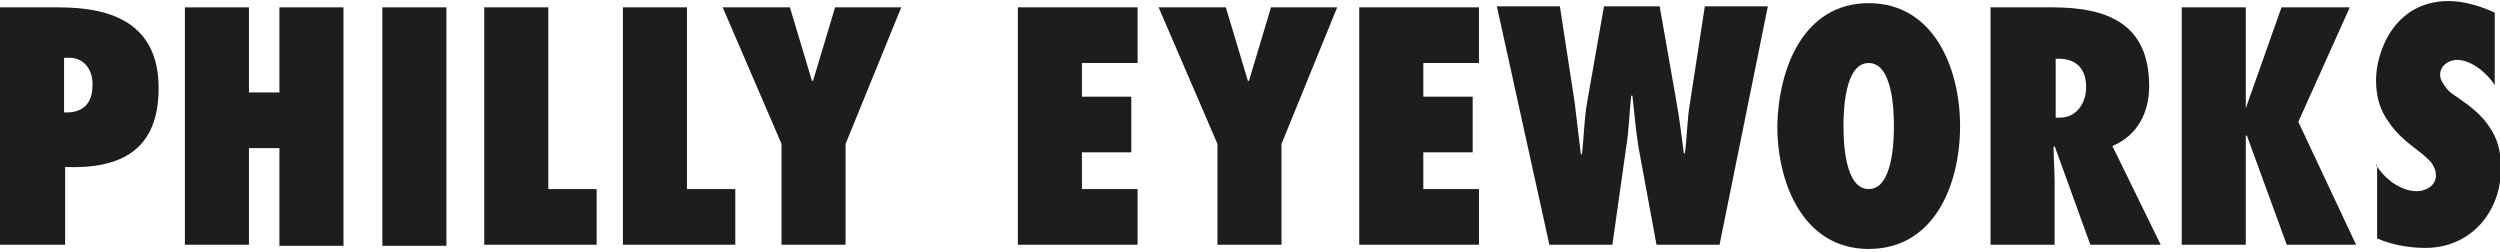 <svg xmlns="http://www.w3.org/2000/svg" viewBox="0 0 238 24"><style>.st0{fill:#1d1d1d;}</style><g id="XMLID_2_"><path id="XMLID_3_" class="st0" d="M0 23.3V.7h5.6c5.3 0 9.5 1.7 9.5 7.7 0 5.9-3.6 7.7-8.9 7.5v7.4H0zM6.6 5.5h-.5v5.2c1.7.1 2.7-.8 2.7-2.5.1-1.4-.7-2.7-2.2-2.7z"/><path id="XMLID_6_" class="st0" d="M26.6 23.3v-9.2h-2.9v9.2h-6.1V.7h6.1v8.1h2.9V.7h6.1v22.7h-6.1z"/><path id="XMLID_8_" class="st0" d="M36.4 23.3V.7h6.1v22.7h-6.1z"/><path id="XMLID_10_" class="st0" d="M46.1 23.3V.7h6.1V18h4.6v5.3H46.1z"/><path id="XMLID_12_" class="st0" d="M59.3 23.3V.7h6.1V18H70v5.3H59.3z"/><path id="XMLID_14_" class="st0" d="M74.4 23.3v-9.6L68.8.7h6.4l2.1 7h.1l2.1-7h6.3l-5.3 13v9.6h-6.1z"/><path id="XMLID_16_" class="st0" d="M96.9.7h11.4V6H103v3.2h4.7v5.3H103V18h5.3v5.3H96.9V.7z"/><path id="XMLID_18_" class="st0" d="M115.9 23.3v-9.6l-5.6-13h6.4l2.1 7h.1l2.1-7h6.3l-5.3 13v9.6h-6.1z"/><path id="XMLID_20_" class="st0" d="M129.4.7h11.4V6h-5.3v3.2h4.7v5.3h-4.7V18h5.3v5.3h-11.4V.7z"/><path id="XMLID_22_" class="st0" d="M157.7 23.3l-1.7-9.2c-.3-1.8-.4-3.4-.6-5h-.1c-.2 1.6-.2 3.2-.5 5l-1.3 9.2h-6l-5-22.7h6l1.4 9.1c.2 1.7.4 3.3.6 5h.1c.2-1.7.2-3.3.5-5l1.6-9.1h5.3l1.6 9.1c.3 1.7.5 3.3.7 4.9h.1c.2-1.4.2-3.2.5-4.9l1.4-9.1h6l-4.6 22.7h-6z"/><path id="XMLID_24_" class="st0" d="M177.9.3c6.2 0 8.7 6.2 8.7 11.7 0 5.5-2.4 11.7-8.7 11.7-6.2 0-8.7-6.2-8.7-11.7.1-5.5 2.5-11.7 8.7-11.7zm0 17.7c2.3 0 2.4-4.6 2.4-6 0-1.4-.1-6-2.4-6s-2.4 4.6-2.4 6c0 1.4.1 6 2.4 6z"/><path id="XMLID_27_" class="st0" d="M199 23.3l-3.4-9.4-.1.1c0 1.1.1 2.2.1 3.3v6h-6.1V.7h5.9c5.3 0 9.2 1.6 9.2 7.5 0 2.5-1.1 4.7-3.5 5.7l4.6 9.4H199zm-2.9-12.1c1.6 0 2.5-1.4 2.5-2.9 0-2-1.2-2.8-2.9-2.7v5.6h.4z"/><path id="XMLID_30_" class="st0" d="M223.7.7l-4.9 10.9 5.5 11.7h-6.6l-3.8-10.4h-.1v10.4h-6.1V.7h6.1v9.6l3.4-9.6h6.5z"/><path id="XMLID_32_" class="st0" d="M226.2 15.7c.8 1.3 2.3 2.5 3.9 2.5.8 0 1.8-.5 1.8-1.5 0-.5-.2-.9-.5-1.3-.3-.3-.6-.6-1-.9-1.2-.9-2.3-1.8-3-2.9-.8-1.1-1.2-2.3-1.2-4 0-2.6 1.7-7.5 6.9-7.5 1.5 0 3.1.5 4.4 1.1v6.9c-.7-1.1-2.2-2.4-3.6-2.4-.7 0-1.6.5-1.6 1.4 0 .5.3.9.6 1.3s.8.7 1.1.9c1.3.9 2.3 1.7 3 2.8.7 1 1.1 2.2 1.1 3.9 0 4.2-2.9 7.6-7.2 7.6-1.6 0-3.2-.3-4.6-.9v-7z"/></g></svg>